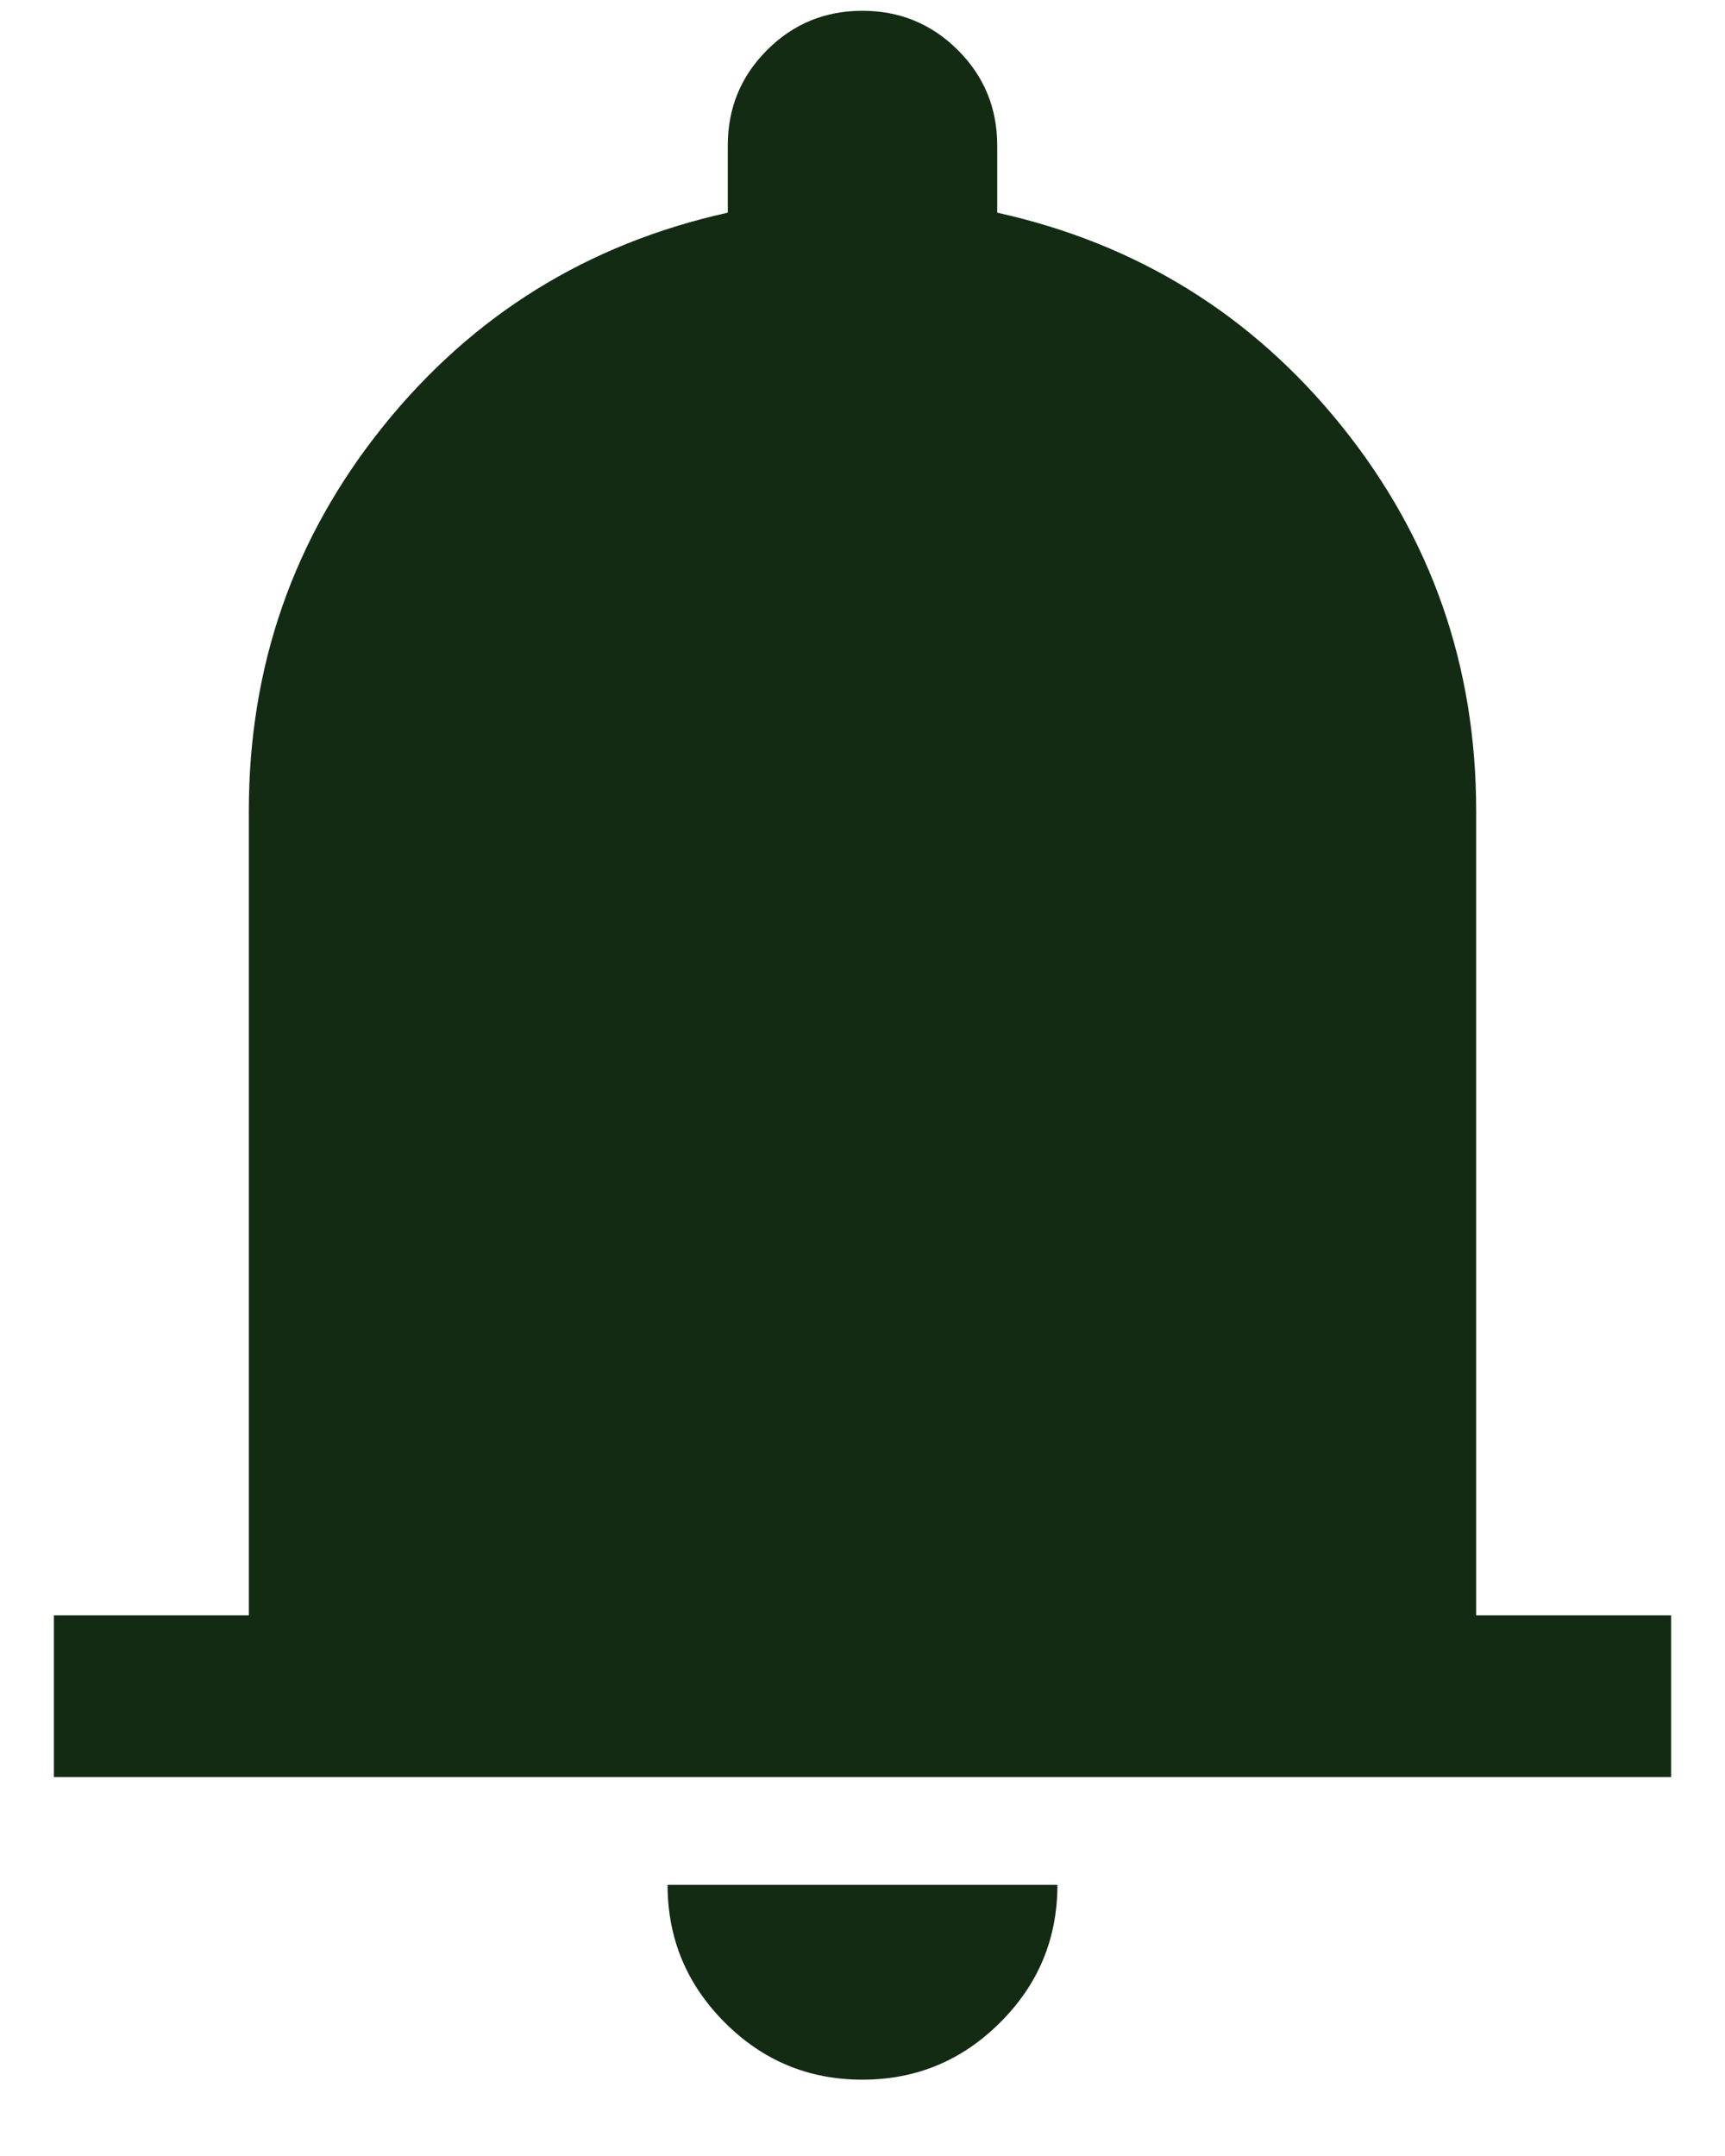 <svg width="20" height="25" viewBox="0 0 20 25" fill="none" xmlns="http://www.w3.org/2000/svg">
<path d="M0.625 20.606V18.731H2.885V9.404C2.885 7.723 3.404 6.236 4.441 4.945C5.479 3.653 6.811 2.827 8.438 2.466V1.688C8.438 1.253 8.589 0.885 8.893 0.581C9.196 0.277 9.565 0.125 9.999 0.125C10.432 0.125 10.801 0.277 11.106 0.581C11.41 0.885 11.562 1.253 11.562 1.688V2.466C13.189 2.827 14.521 3.653 15.559 4.945C16.596 6.236 17.115 7.723 17.115 9.404V18.731H19.375V20.606H0.625ZM9.998 24.115C9.376 24.115 8.844 23.894 8.403 23.452C7.961 23.009 7.74 22.477 7.74 21.856H12.26C12.26 22.479 12.038 23.012 11.595 23.453C11.152 23.895 10.62 24.115 9.998 24.115Z" fill="#132A13"/>
</svg>
